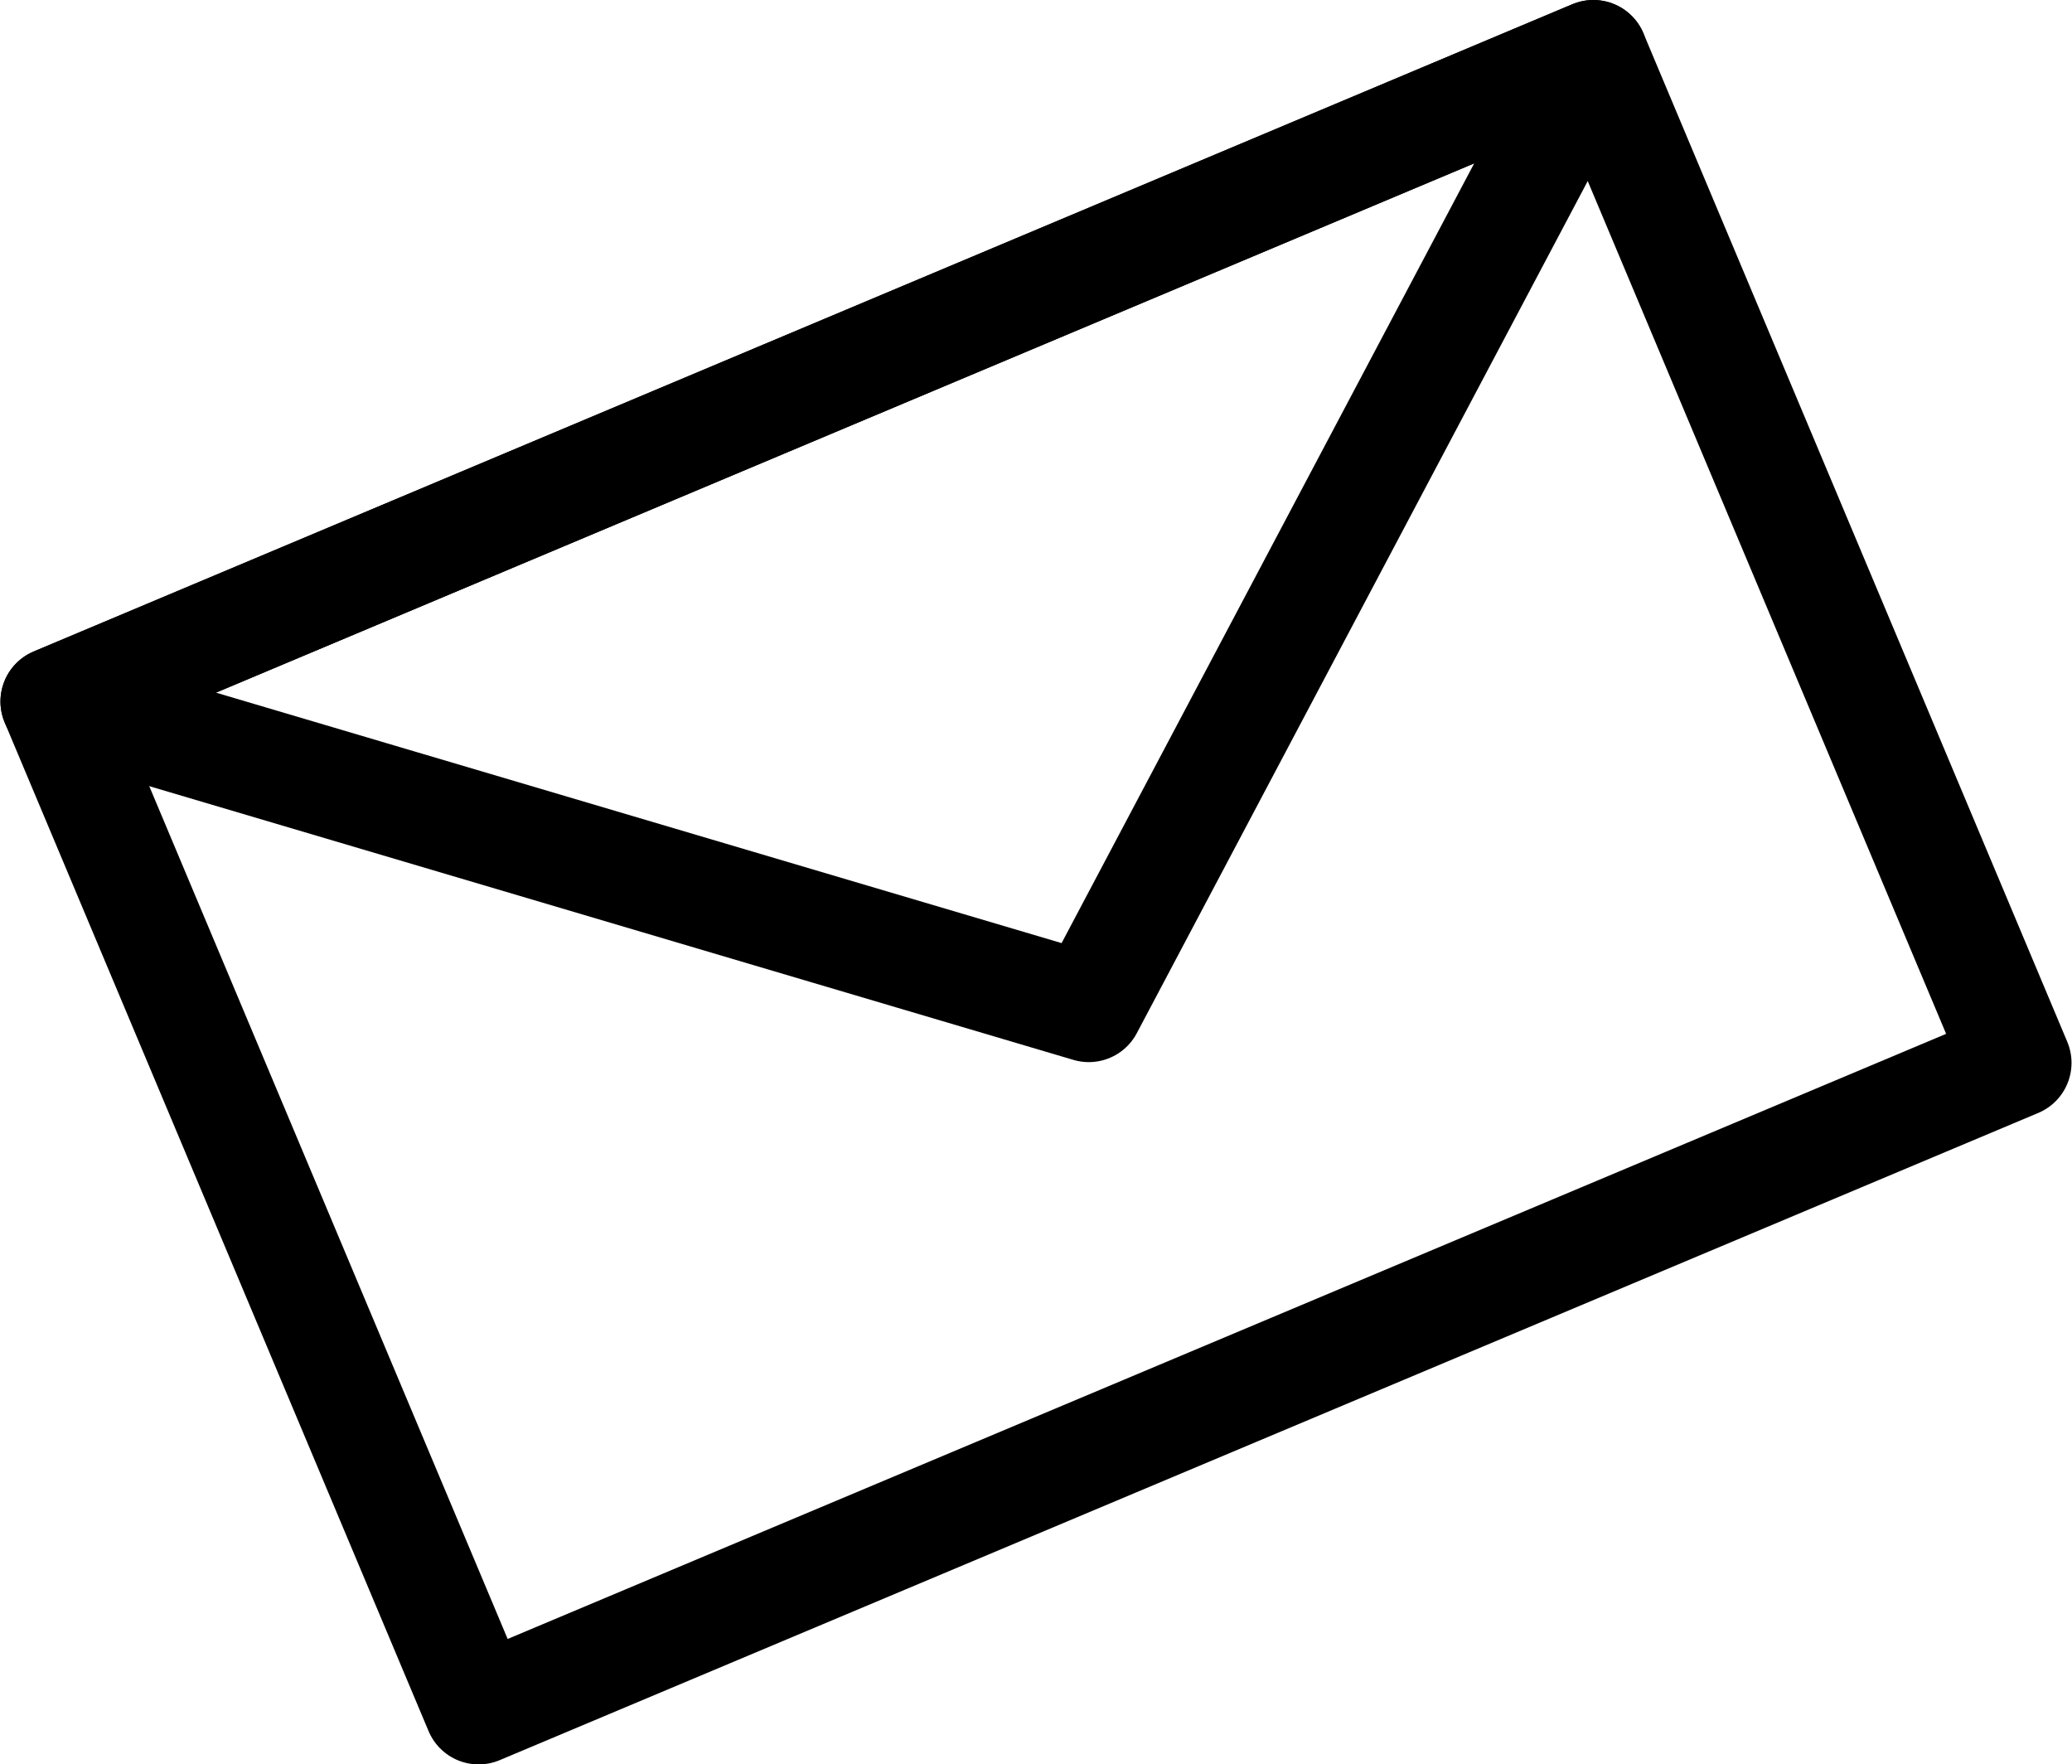<svg xmlns="http://www.w3.org/2000/svg" width="9.69mm" height="8.25mm" viewBox="0 0 27.46 23.39">
  <defs>
    <style>
      .cls-1 {
        fill: none;
        stroke: #000;
        stroke-linecap: round;
        stroke-linejoin: round;
        stroke-width: 1.44px;
      }
    </style>
  </defs>
  <title>mail</title>
  <g id="Capa_2" data-name="Capa 2">
    <g id="Capa_1-2" data-name="Capa 1">
      <g>
        <polygon class="cls-1" points="0.72 9.3 21.12 0.72 26.74 14.09 6.34 22.67 0.72 9.3 0.72 9.3"/>
        <polygon class="cls-1" points="21.12 0.72 14.43 13.36 0.72 9.3 21.12 0.72"/>
      </g>
    </g>
  </g>
</svg>
